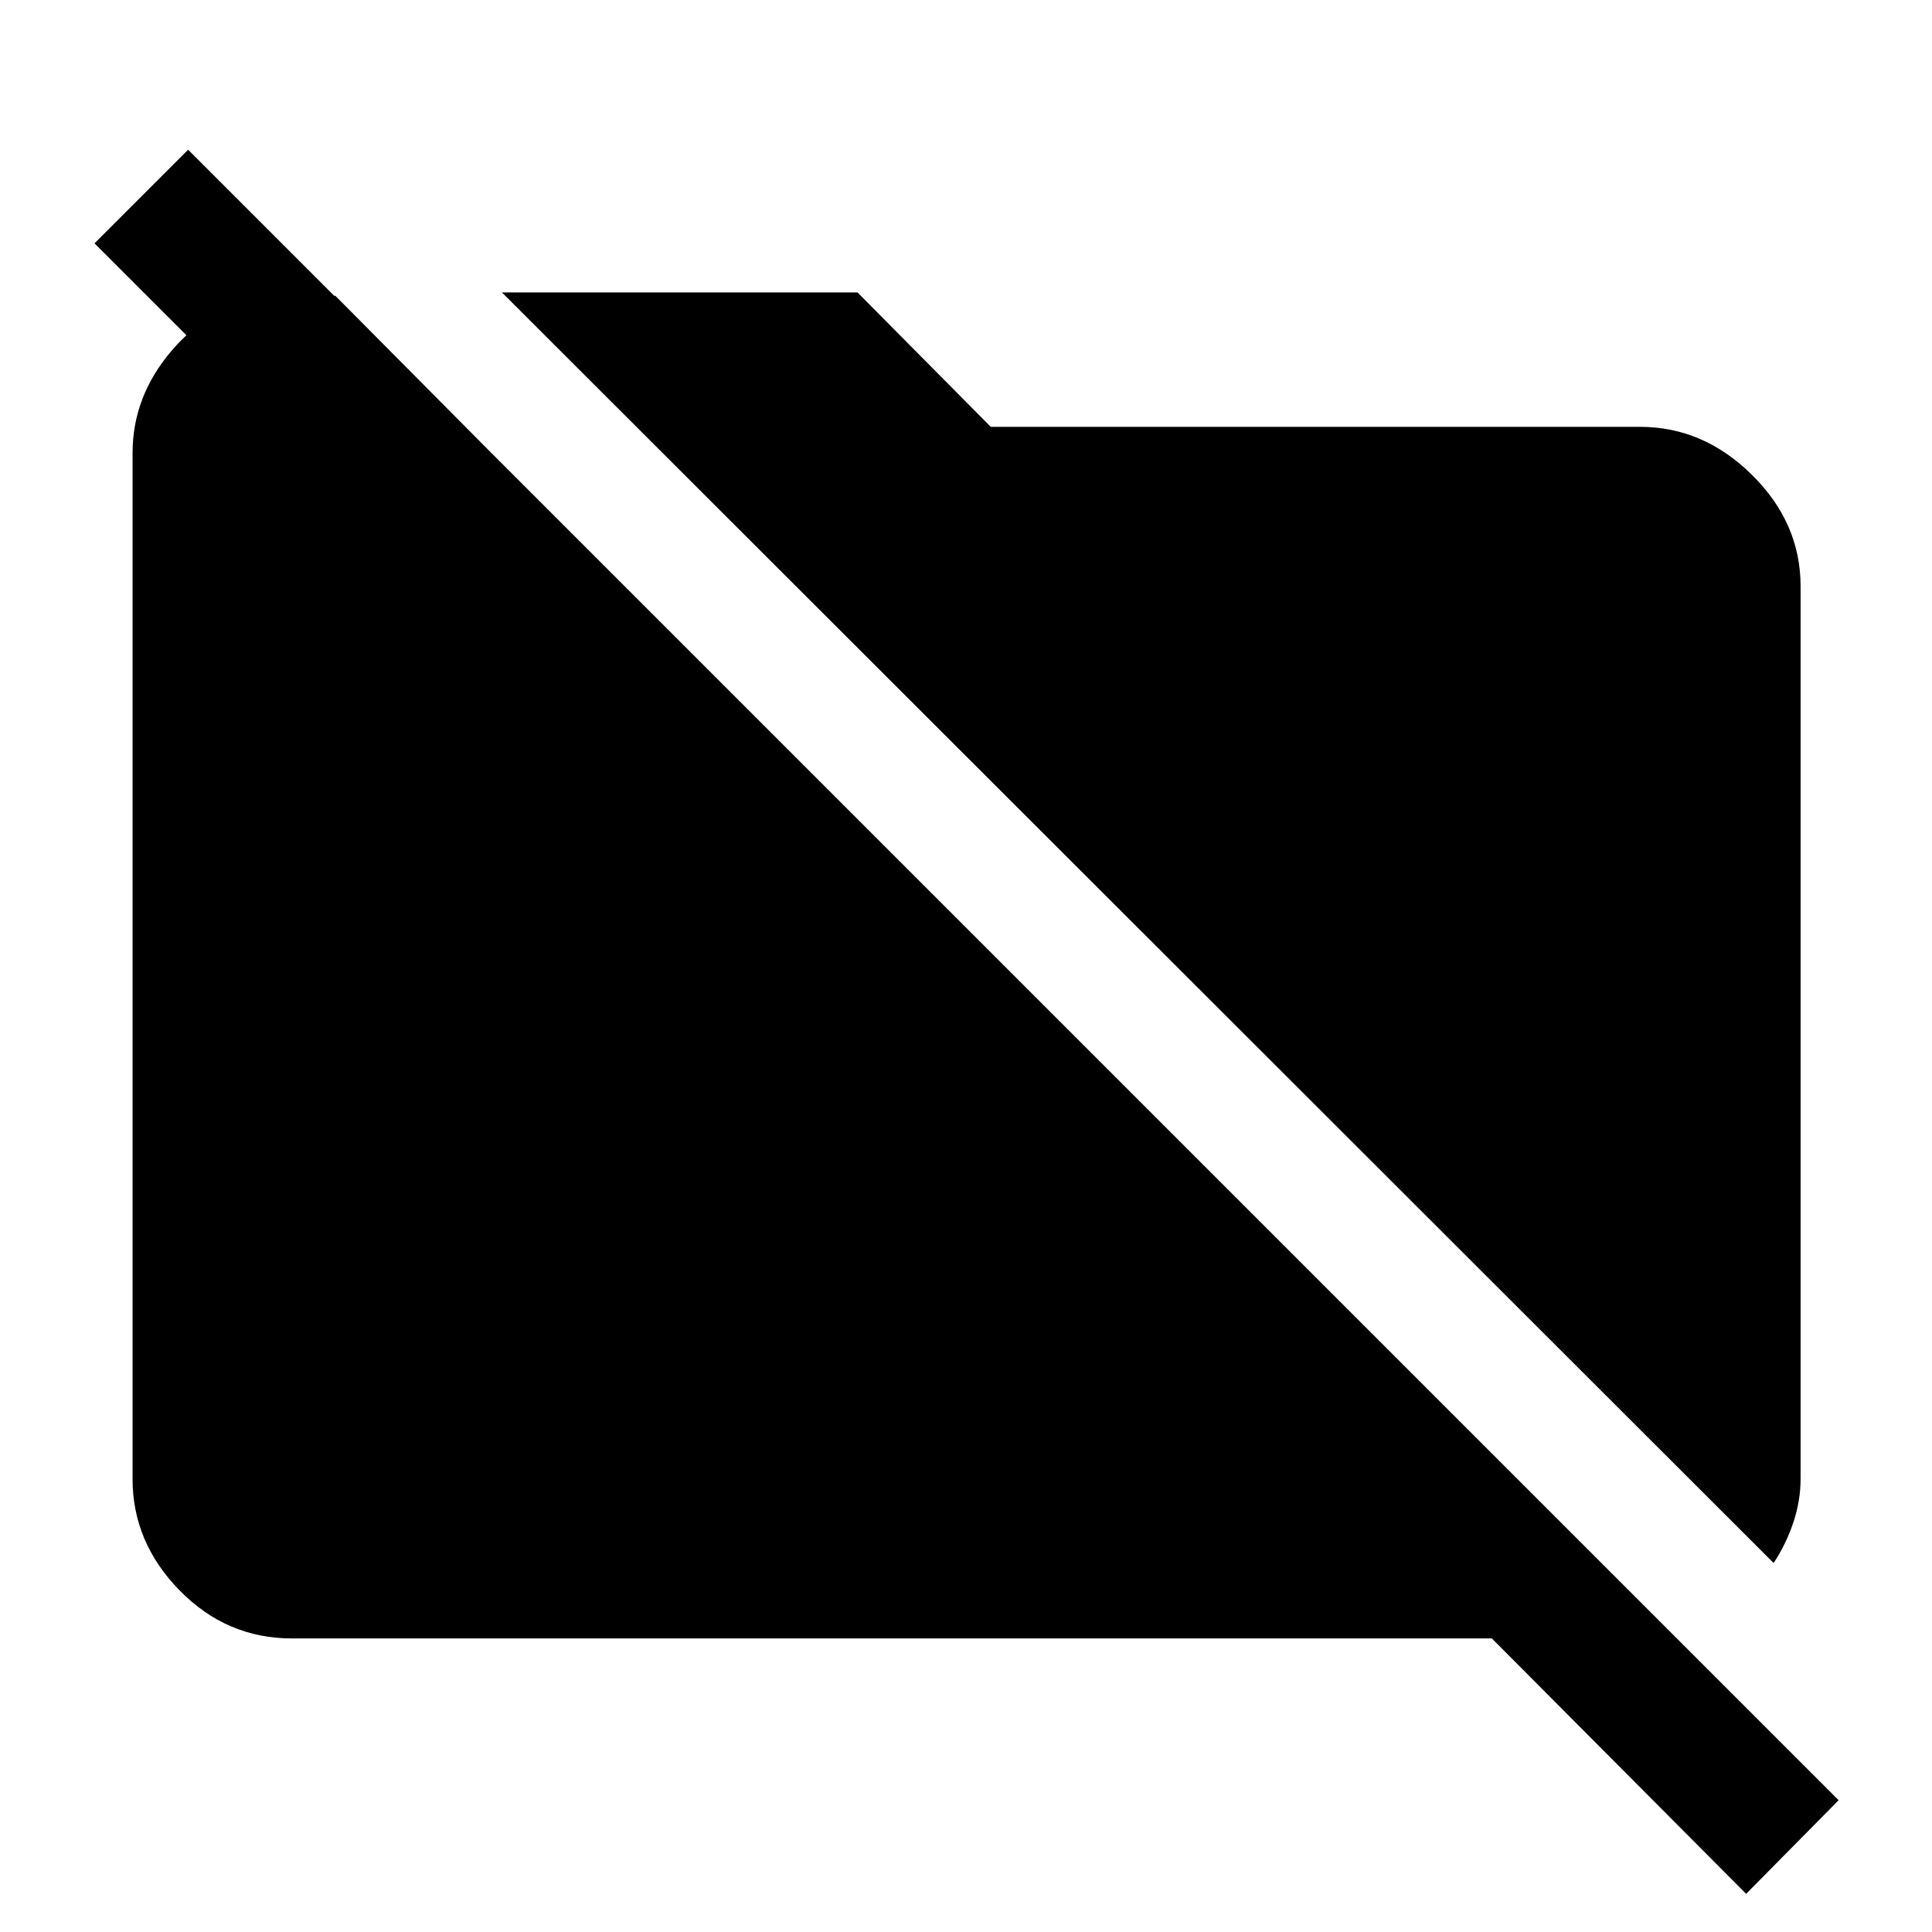 <svg xmlns="http://www.w3.org/2000/svg" height="48" viewBox="0 -960 960 960" width="48"><path d="M881.3-183.35 249.39-814.7h176.7l66.21 66.79h322.61q31.48 0 55.63 23.87 24.16 23.87 24.16 55.34v443.61q0 10.83-3.63 21.66-3.63 10.82-9.77 20.08ZM867.65-18.96 741.3-145.87H145.09q-32.48 0-55.85-23.87-23.37-23.87-23.37-55.35v-509.82q0-28.09 19.41-50.83 19.42-22.74 47.37-27.26h34l77.52 78.09h-93.04L46.96-839.09l46.52-46.52L913.61-65.48l-45.96 46.52Z"/></svg>